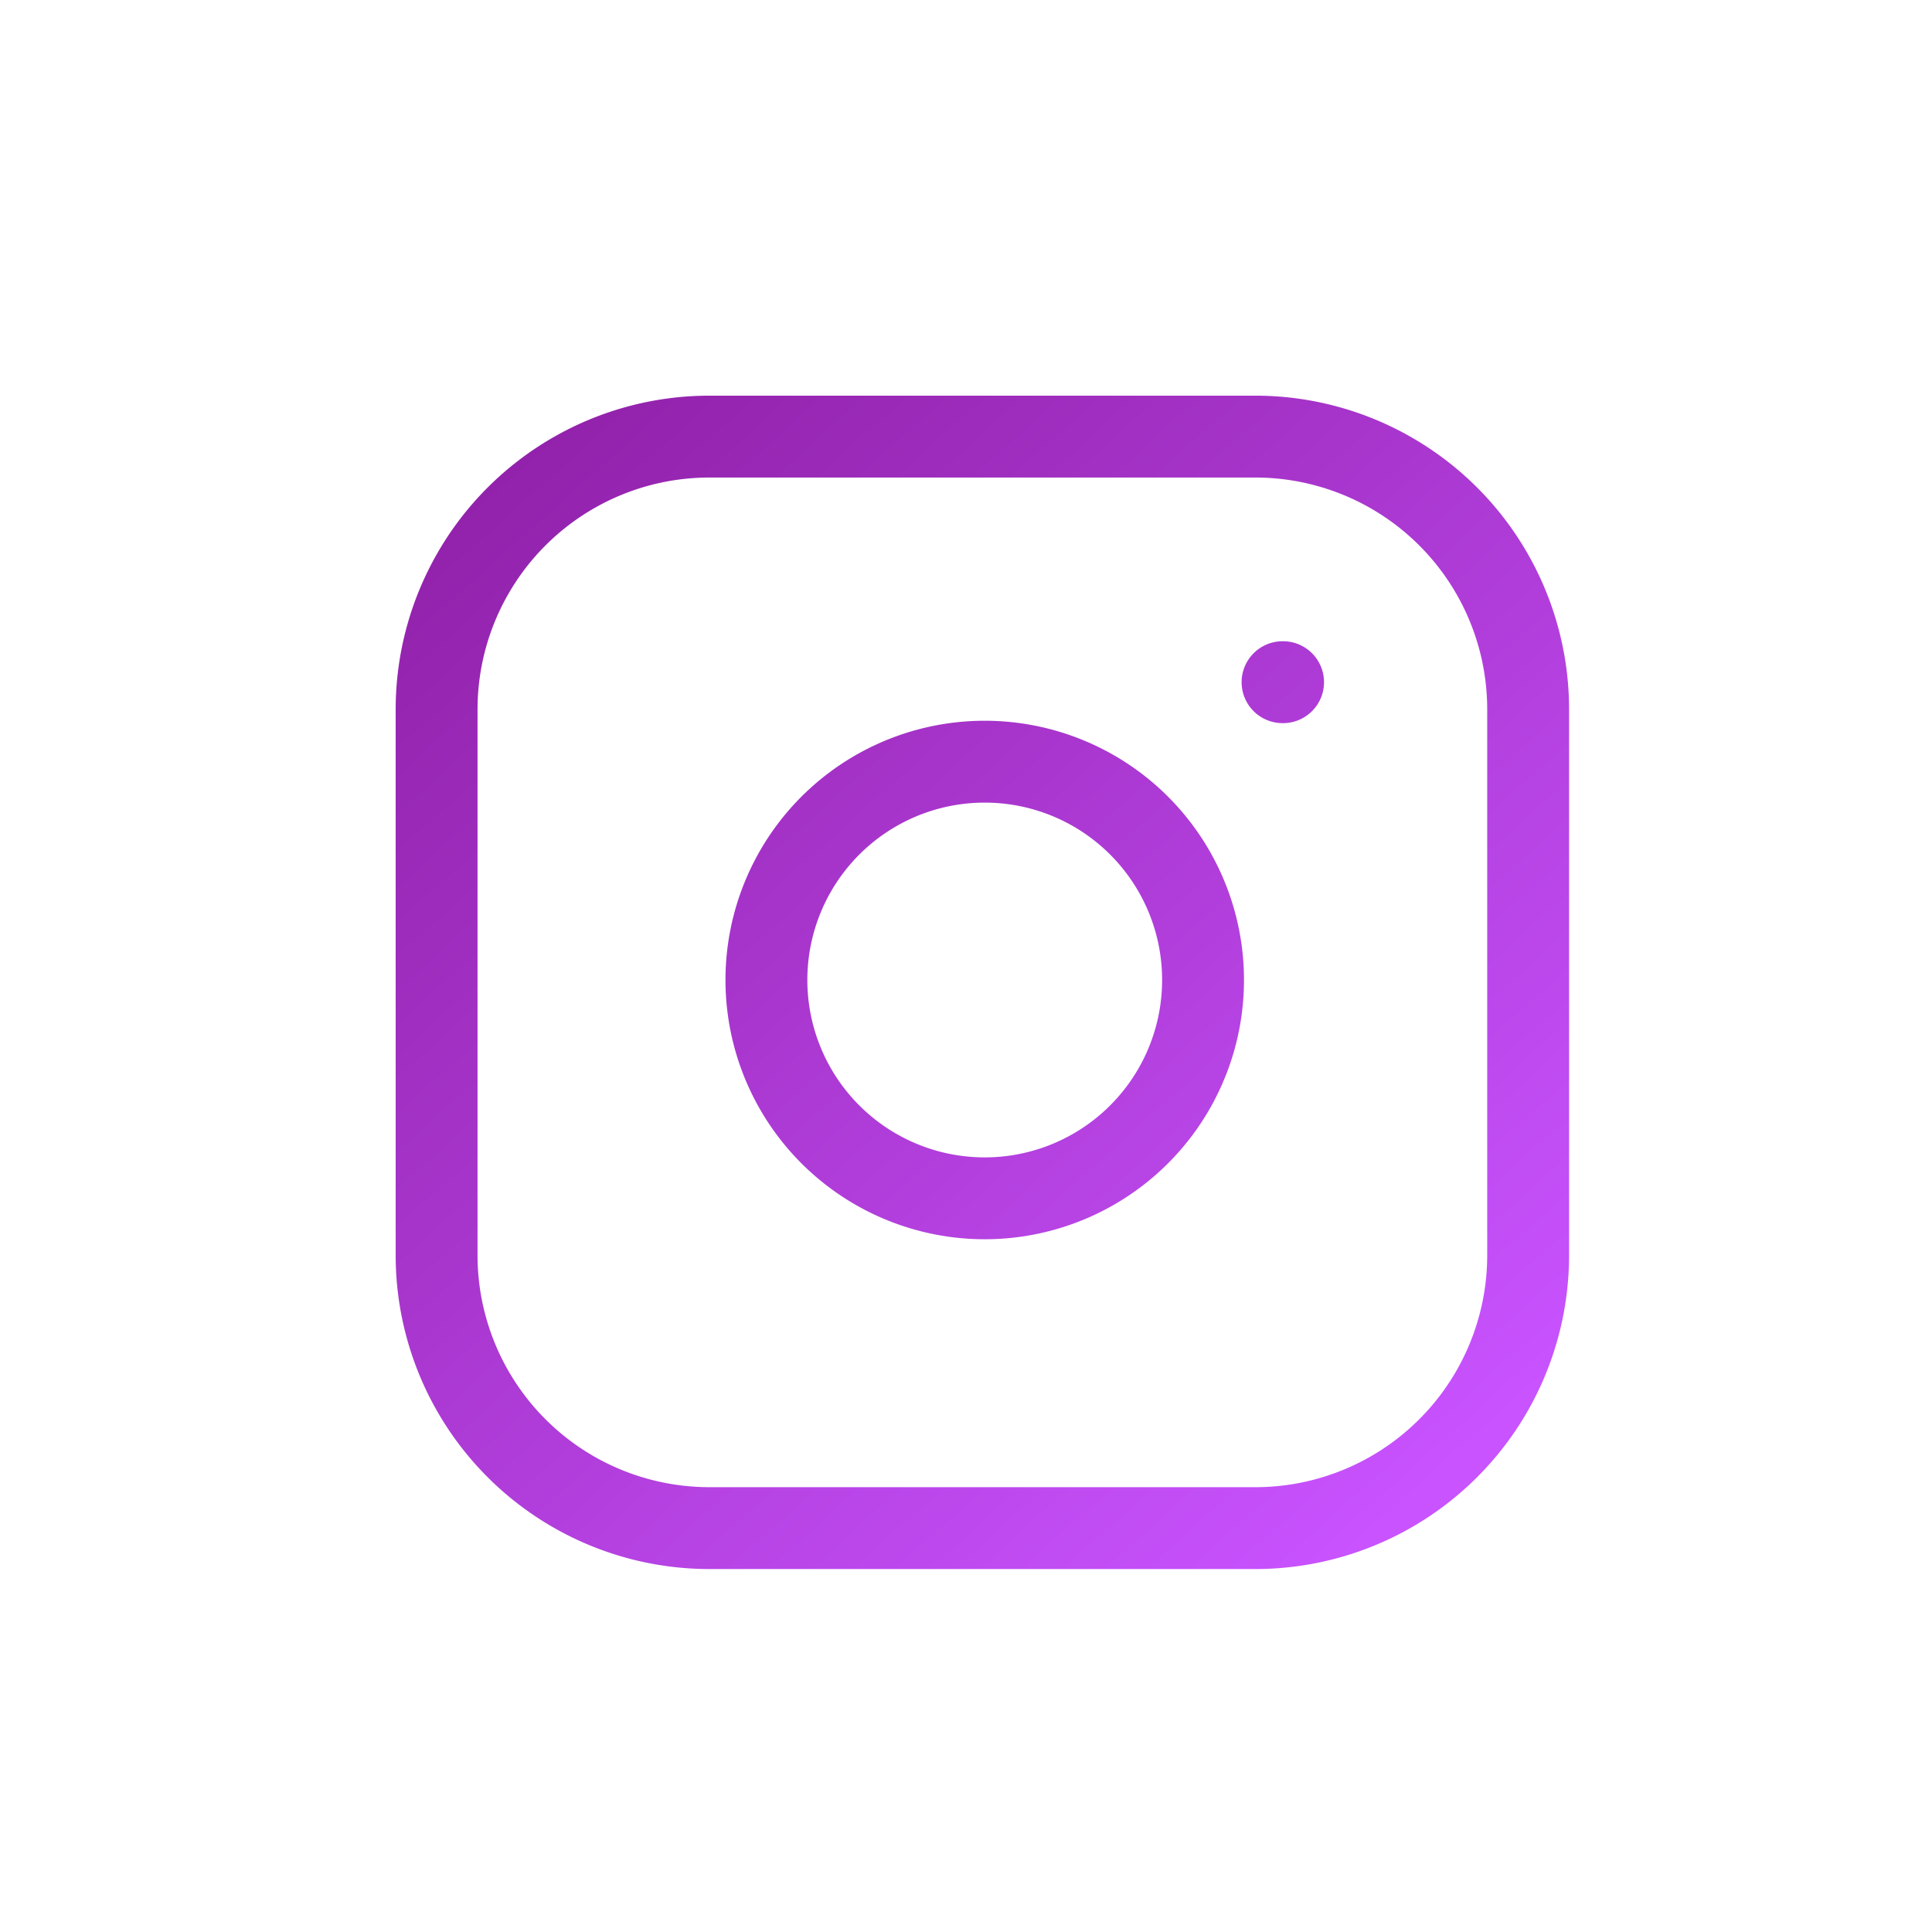 <svg xmlns="http://www.w3.org/2000/svg" width="59" height="59" fill="none"><path stroke="url(#a)" stroke-linecap="round" stroke-linejoin="round" stroke-width="2.5" d="M39.167 20.833h.016m-17.516-7.5h16.666a8.333 8.333 0 0 1 8.334 8.333v16.667a8.333 8.333 0 0 1-8.334 8.333H21.667a8.333 8.333 0 0 1-8.334-8.333V21.666a8.333 8.333 0 0 1 8.334-8.333Zm15 15.617a6.667 6.667 0 1 1-13.19 1.955 6.667 6.667 0 0 1 13.19-1.955Z"/><defs><linearGradient id="a" x1="14.5" x2="43.5" y1="13" y2="45.5" gradientUnits="userSpaceOnUse"><stop stop-color="#9020A8"/><stop offset="1" stop-color="#C853FF"/></linearGradient></defs></svg>